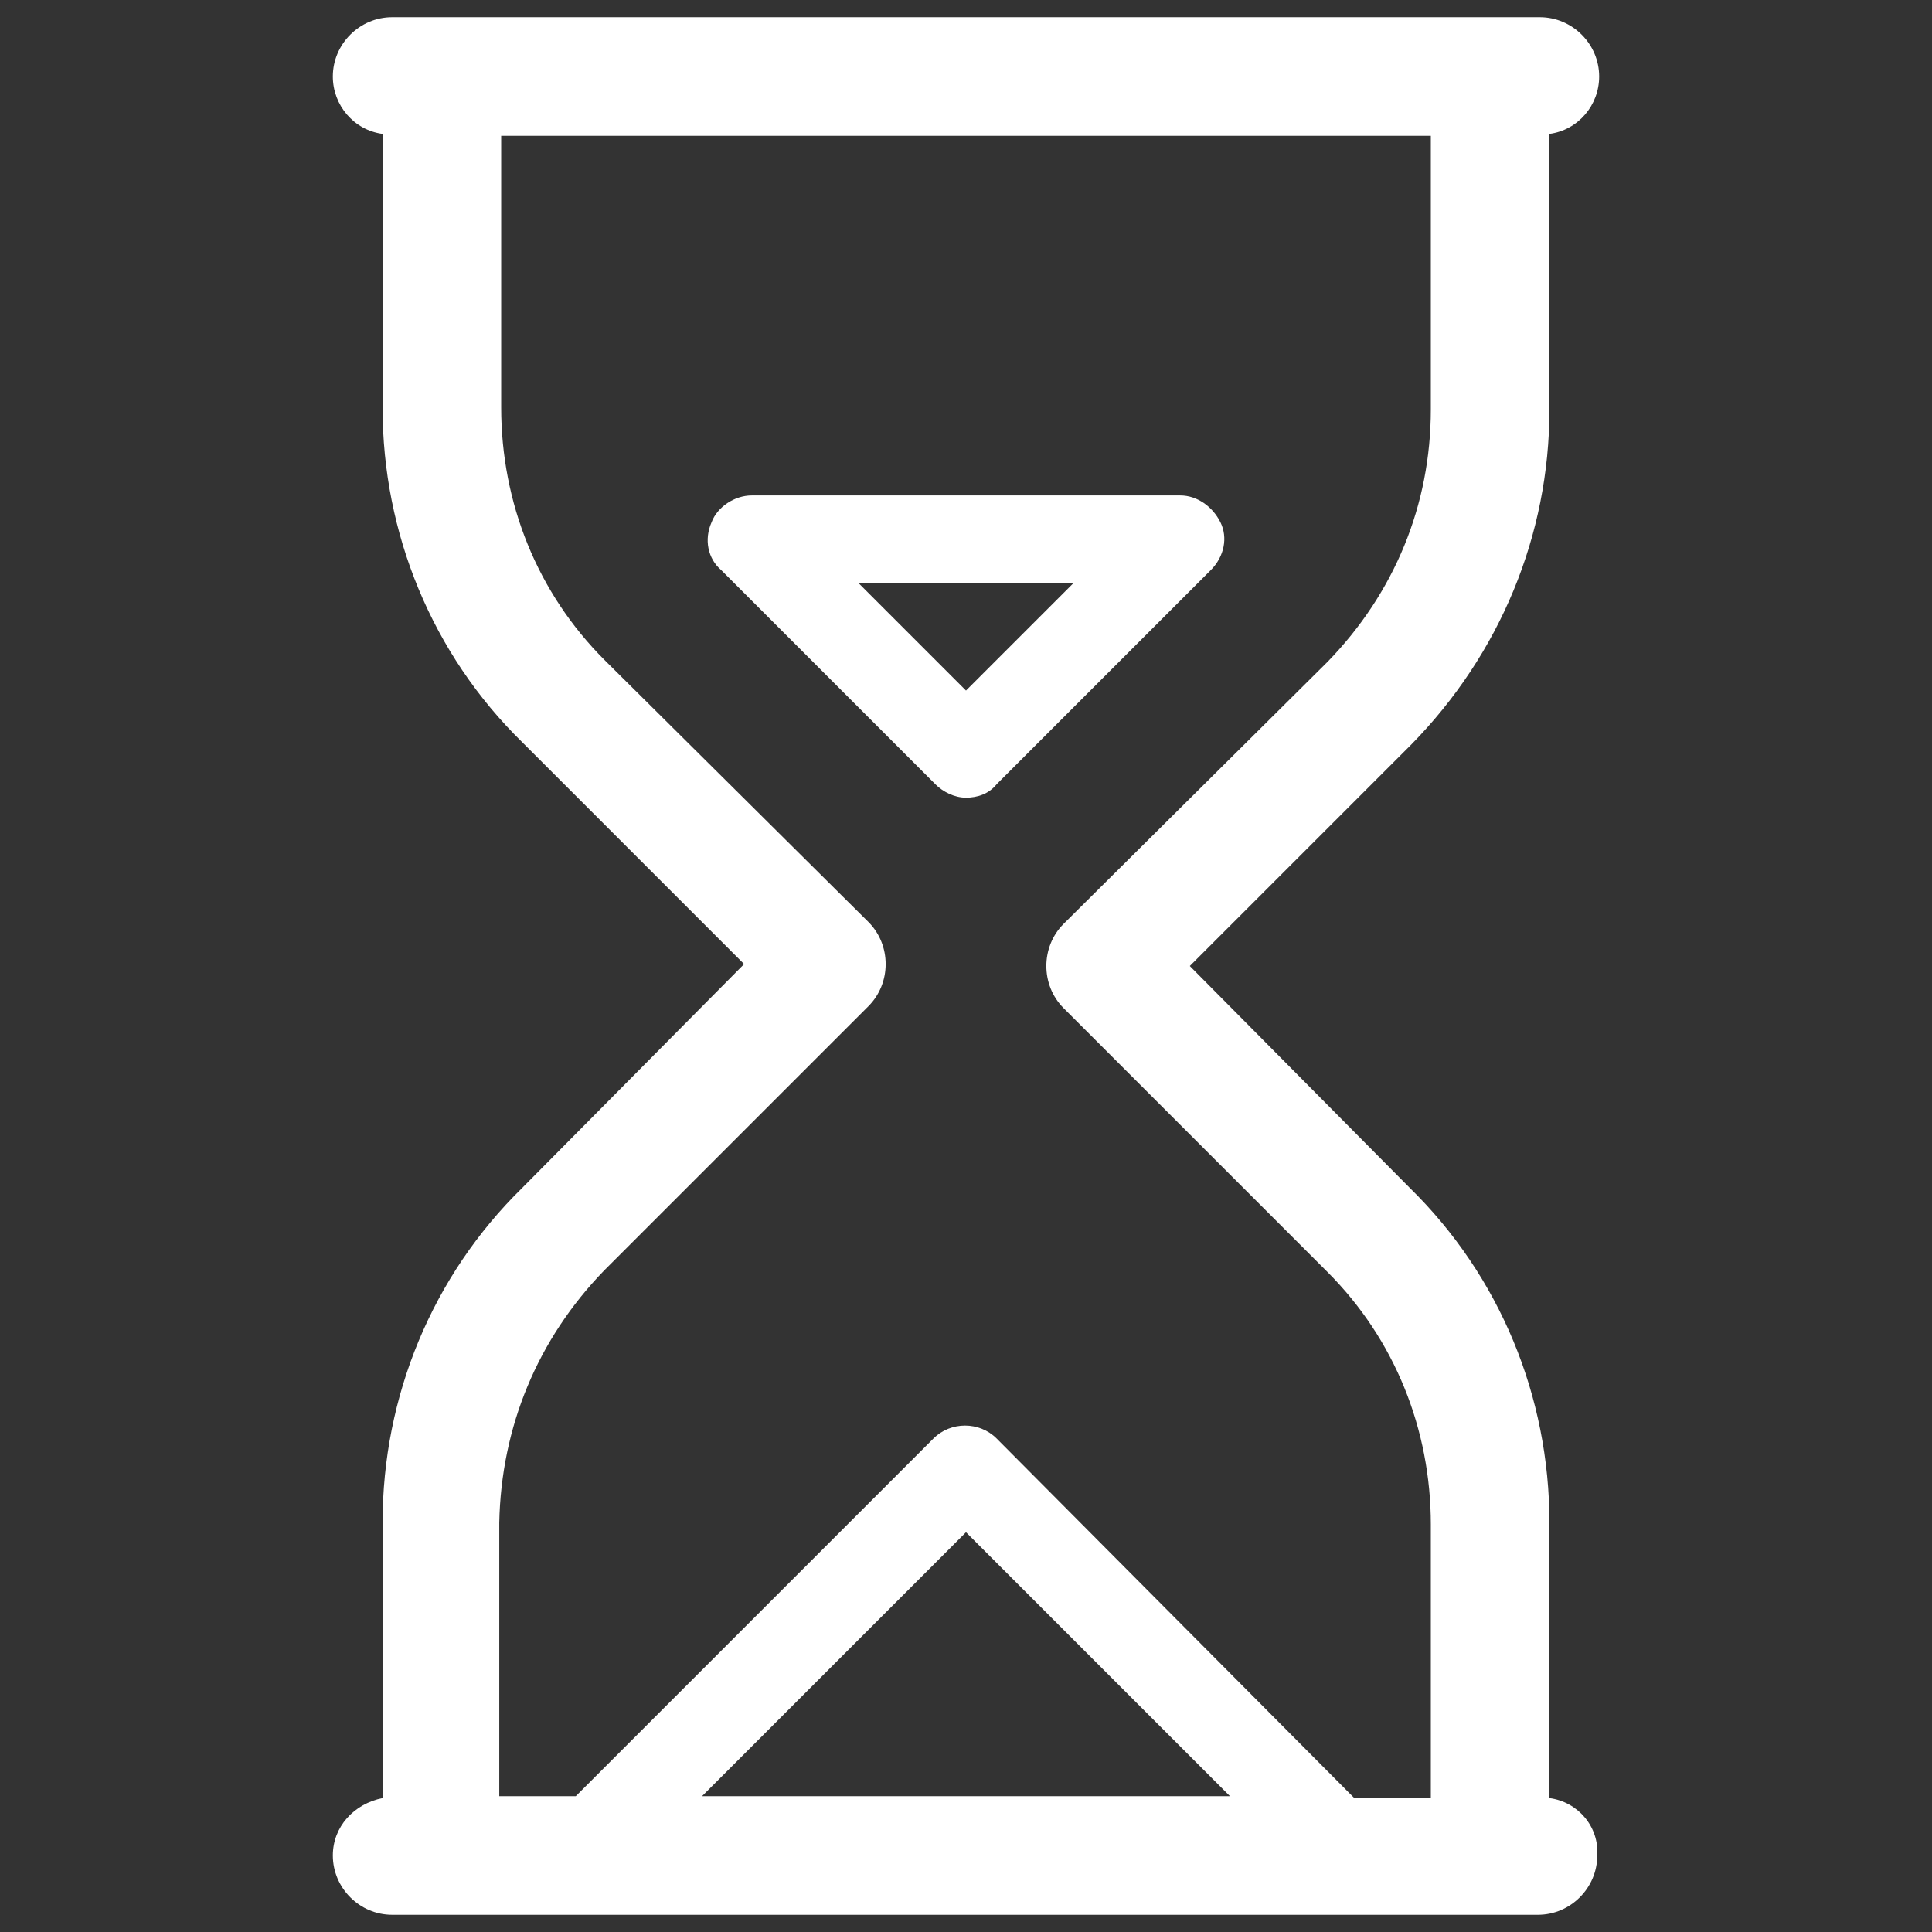 <?xml version="1.0" encoding="utf-8"?>
<!-- Generator: Adobe Illustrator 23.0.4, SVG Export Plug-In . SVG Version: 6.00 Build 0)  -->
<svg version="1.1" id="레이어_1" xmlns="http://www.w3.org/2000/svg" xmlns:xlink="http://www.w3.org/1999/xlink" x="0px"
	 y="0px" viewBox="0 0 101 101" style="enable-background:new 0 0 101 101;" xml:space="preserve">
<rect x="0" y="0" width="101" height="101" fill="#333333" stroke="none"/>
<style type="text/css">
	.st0{fill:none;}
	.st1{fill:#FFFFFF;}
</style>
<title>ic_duration</title>
<rect class="st0" width="101" height="101"/>
<g>
	<path class="st1" d="M81,94V79.6c0-6.6-2.6-12.9-7.3-17.5L62.2,50.5l11.6-11.6C78.4,34.2,81,28,81,21.4V7c1.5-0.2,2.6-1.5,2.6-3
		c0-1.7-1.4-3.1-3.1-3.1h-60c-1.7,0-3.1,1.4-3.1,3.1c0,1.5,1.1,2.8,2.6,3v14.3c0,6.6,2.6,12.9,7.3,17.5l11.6,11.6L27.3,62.1
		C22.6,66.7,20,73,20,79.6V94c-1.5,0.3-2.6,1.5-2.6,3c0,1.7,1.4,3.1,3.1,3.1h59.9c1.7,0,3.1-1.4,3.1-3.1C83.6,95.5,82.5,94.2,81,94z
		 M31.6,66.4l13.8-13.8c1.2-1.2,1.2-3.2,0-4.4L31.6,34.5c-3.5-3.5-5.4-8.2-5.4-13.2V7.1h48.6v14.3c0,5-1.9,9.6-5.4,13.2L55.6,48.3
		c-1.2,1.2-1.2,3.2,0,4.4l13.8,13.8c3.5,3.5,5.4,8.2,5.4,13.2V94h-4L52.1,75.2c-0.9-0.9-2.4-0.9-3.3,0L30.1,93.9h-4V79.6
		C26.2,74.6,28.1,70,31.6,66.4z M36.7,93.9l13.8-13.8l13.8,13.8H36.7z"/>
	<path class="st1" d="M50.5,41.7c0.6,0,1.2-0.2,1.6-0.7l11.2-11.2c0.7-0.7,0.9-1.7,0.5-2.5s-1.2-1.4-2.1-1.4H39.3
		c-0.9,0-1.8,0.6-2.1,1.4c-0.4,0.9-0.2,1.9,0.5,2.5L48.9,41C49.3,41.4,49.9,41.7,50.5,41.7z M56.1,30.5l-5.6,5.6l-5.6-5.6
		C44.9,30.5,56.1,30.5,56.1,30.5z"/>
</g>
</svg>
